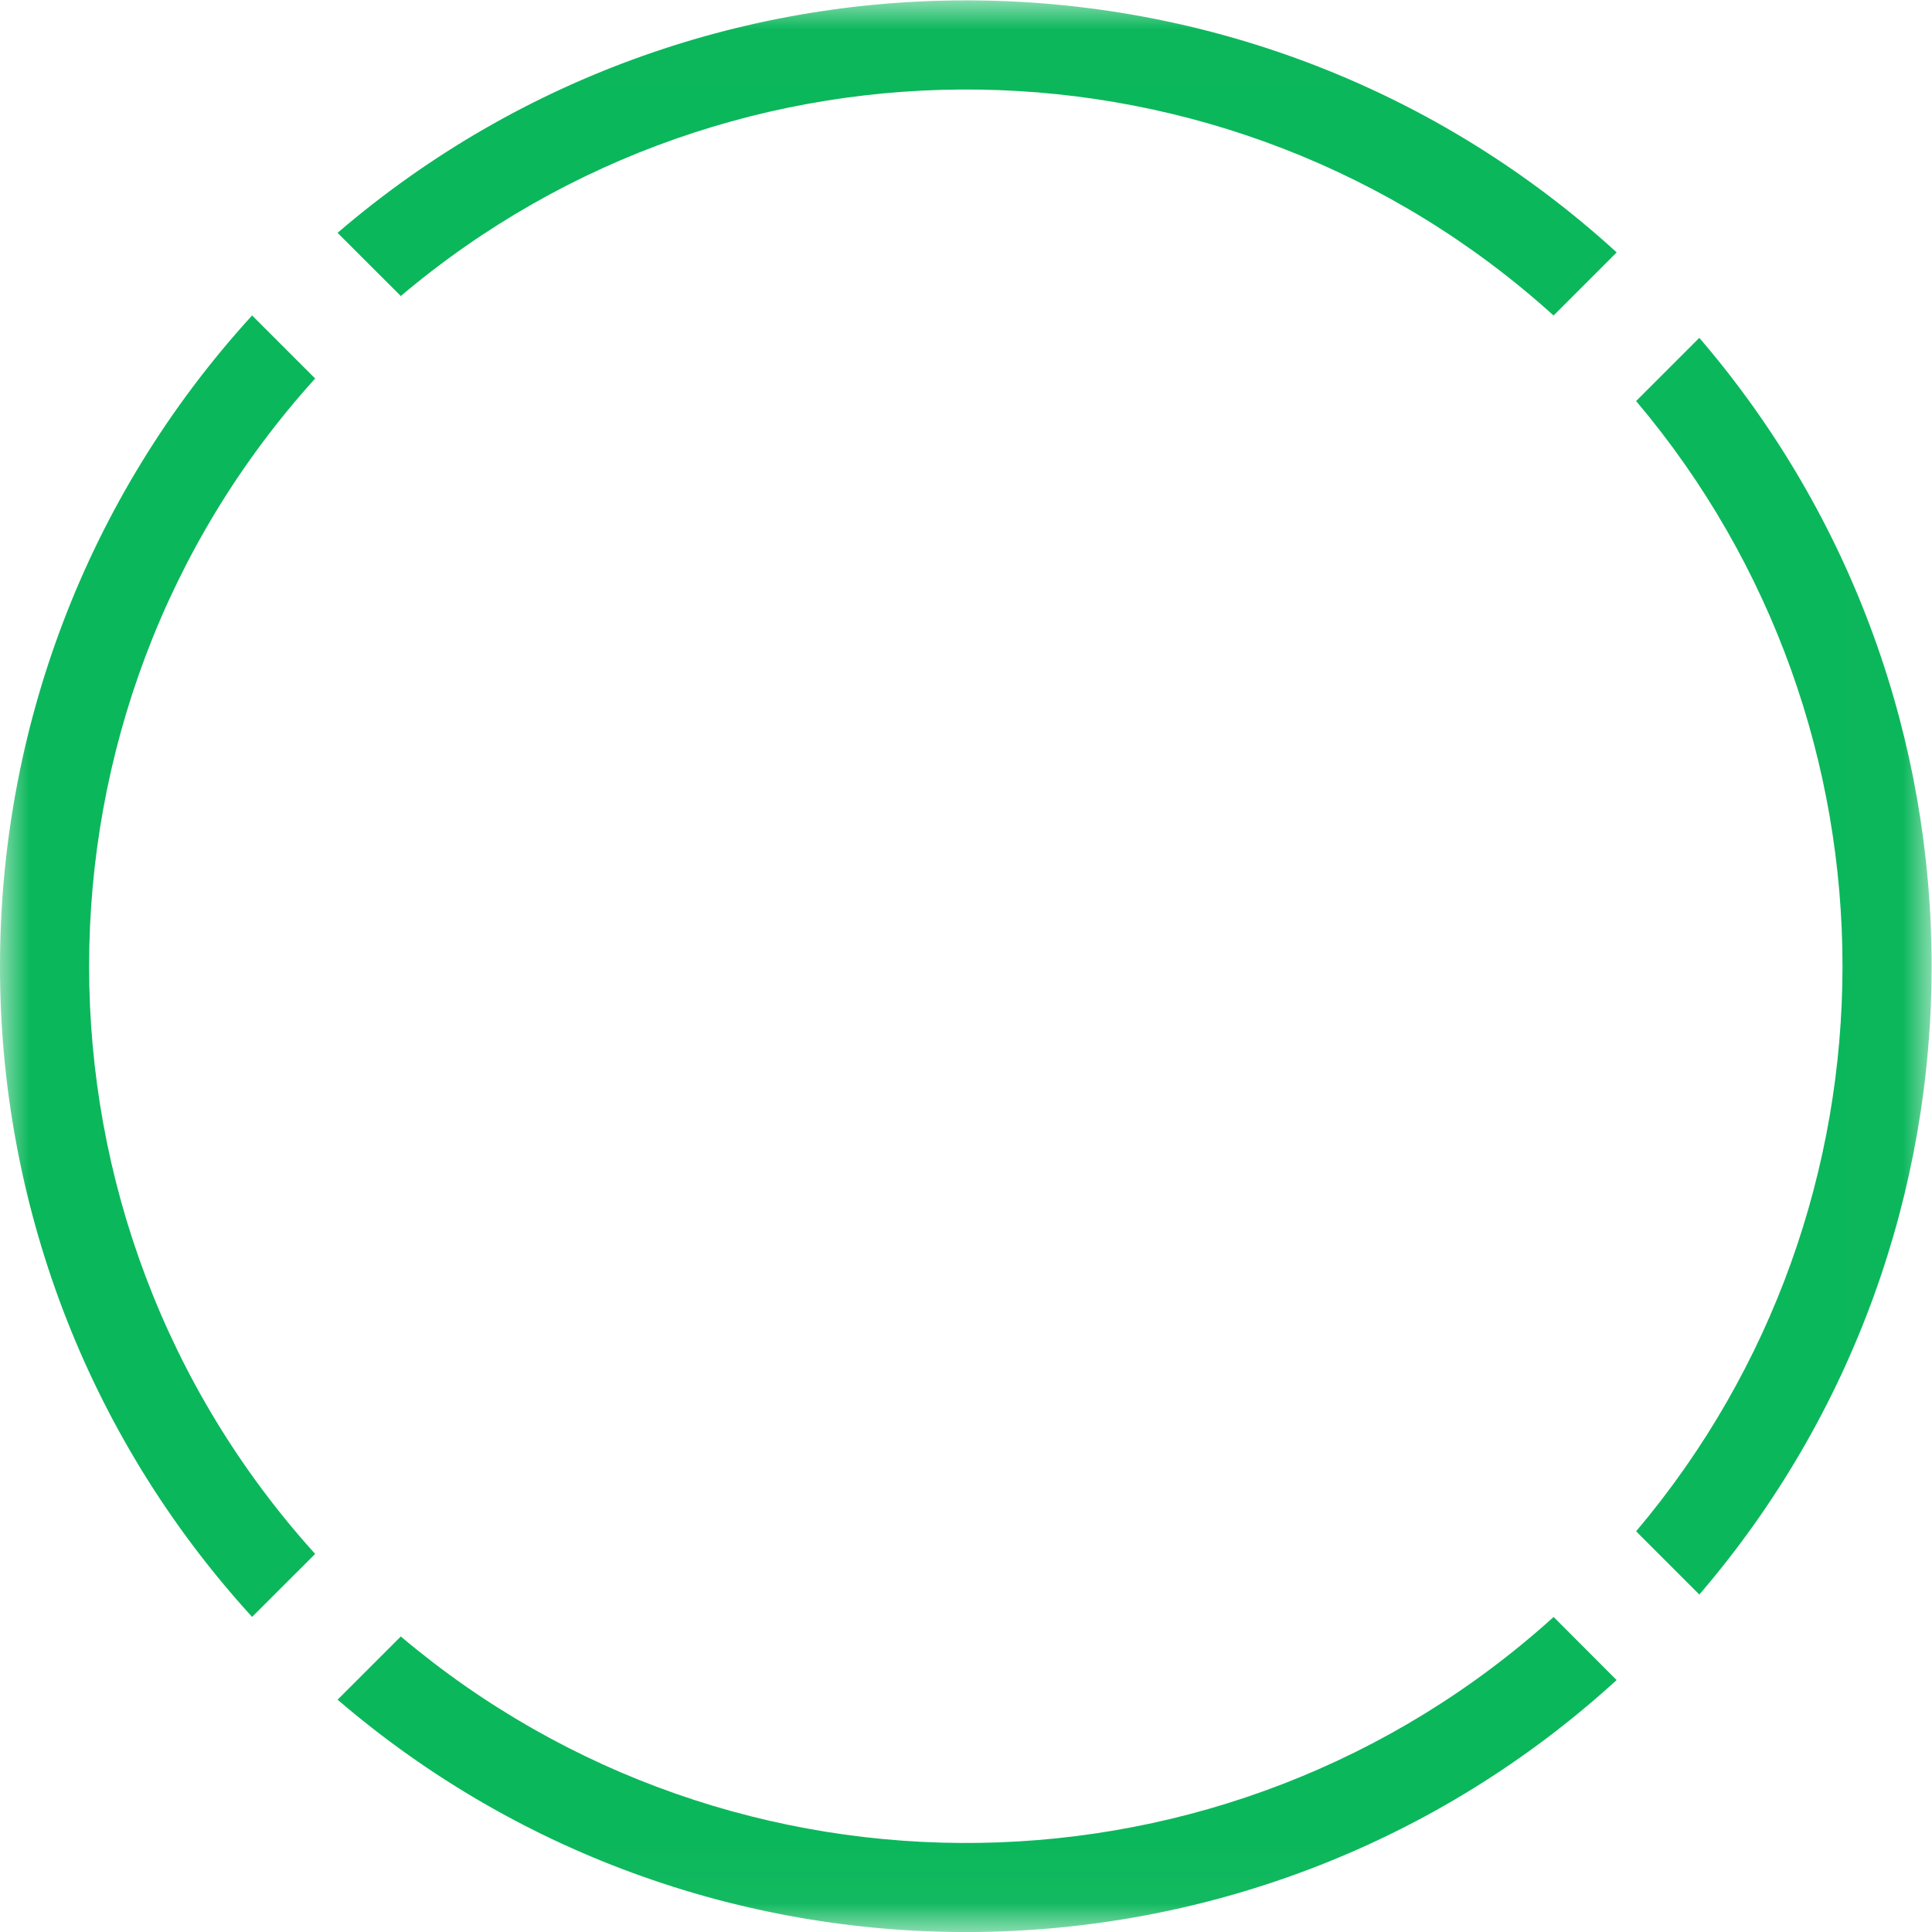 <svg width="33" height="33" viewBox="0 0 33 33" xmlns="http://www.w3.org/2000/svg" xmlns:xlink="http://www.w3.org/1999/xlink"><title>icon_loading_logo_02</title><defs><path id="a" d="M0 .007h32.994V32.97H0V.007z"/></defs><g fill="none" fill-rule="evenodd"><mask id="b" fill="#fff"><use xlink:href="#a"/></mask><path d="M29.026 5.77l-1.08 1.08c4.701 5.564 4.7 13.743 0 19.306l1.08 1.08c5.29-6.164 5.291-15.302 0-21.465zM6.846 27.952l-1.08 1.08c6.292 5.4 15.685 5.291 21.847-.335l-1.076-1.078c-5.566 5.035-13.999 5.144-19.691.333zM5.383 6.465L4.306 5.388c-5.741 6.289-5.742 15.943 0 22.23l1.077-1.076C.235 20.85.235 12.157 5.383 6.465zm.383-2.488l1.08 1.079c5.692-4.81 14.126-4.702 19.69.333l1.078-1.078c-6.162-5.627-15.556-5.736-21.848-.334z" fill="#0BB75B" mask="url(#b)"/></g></svg>